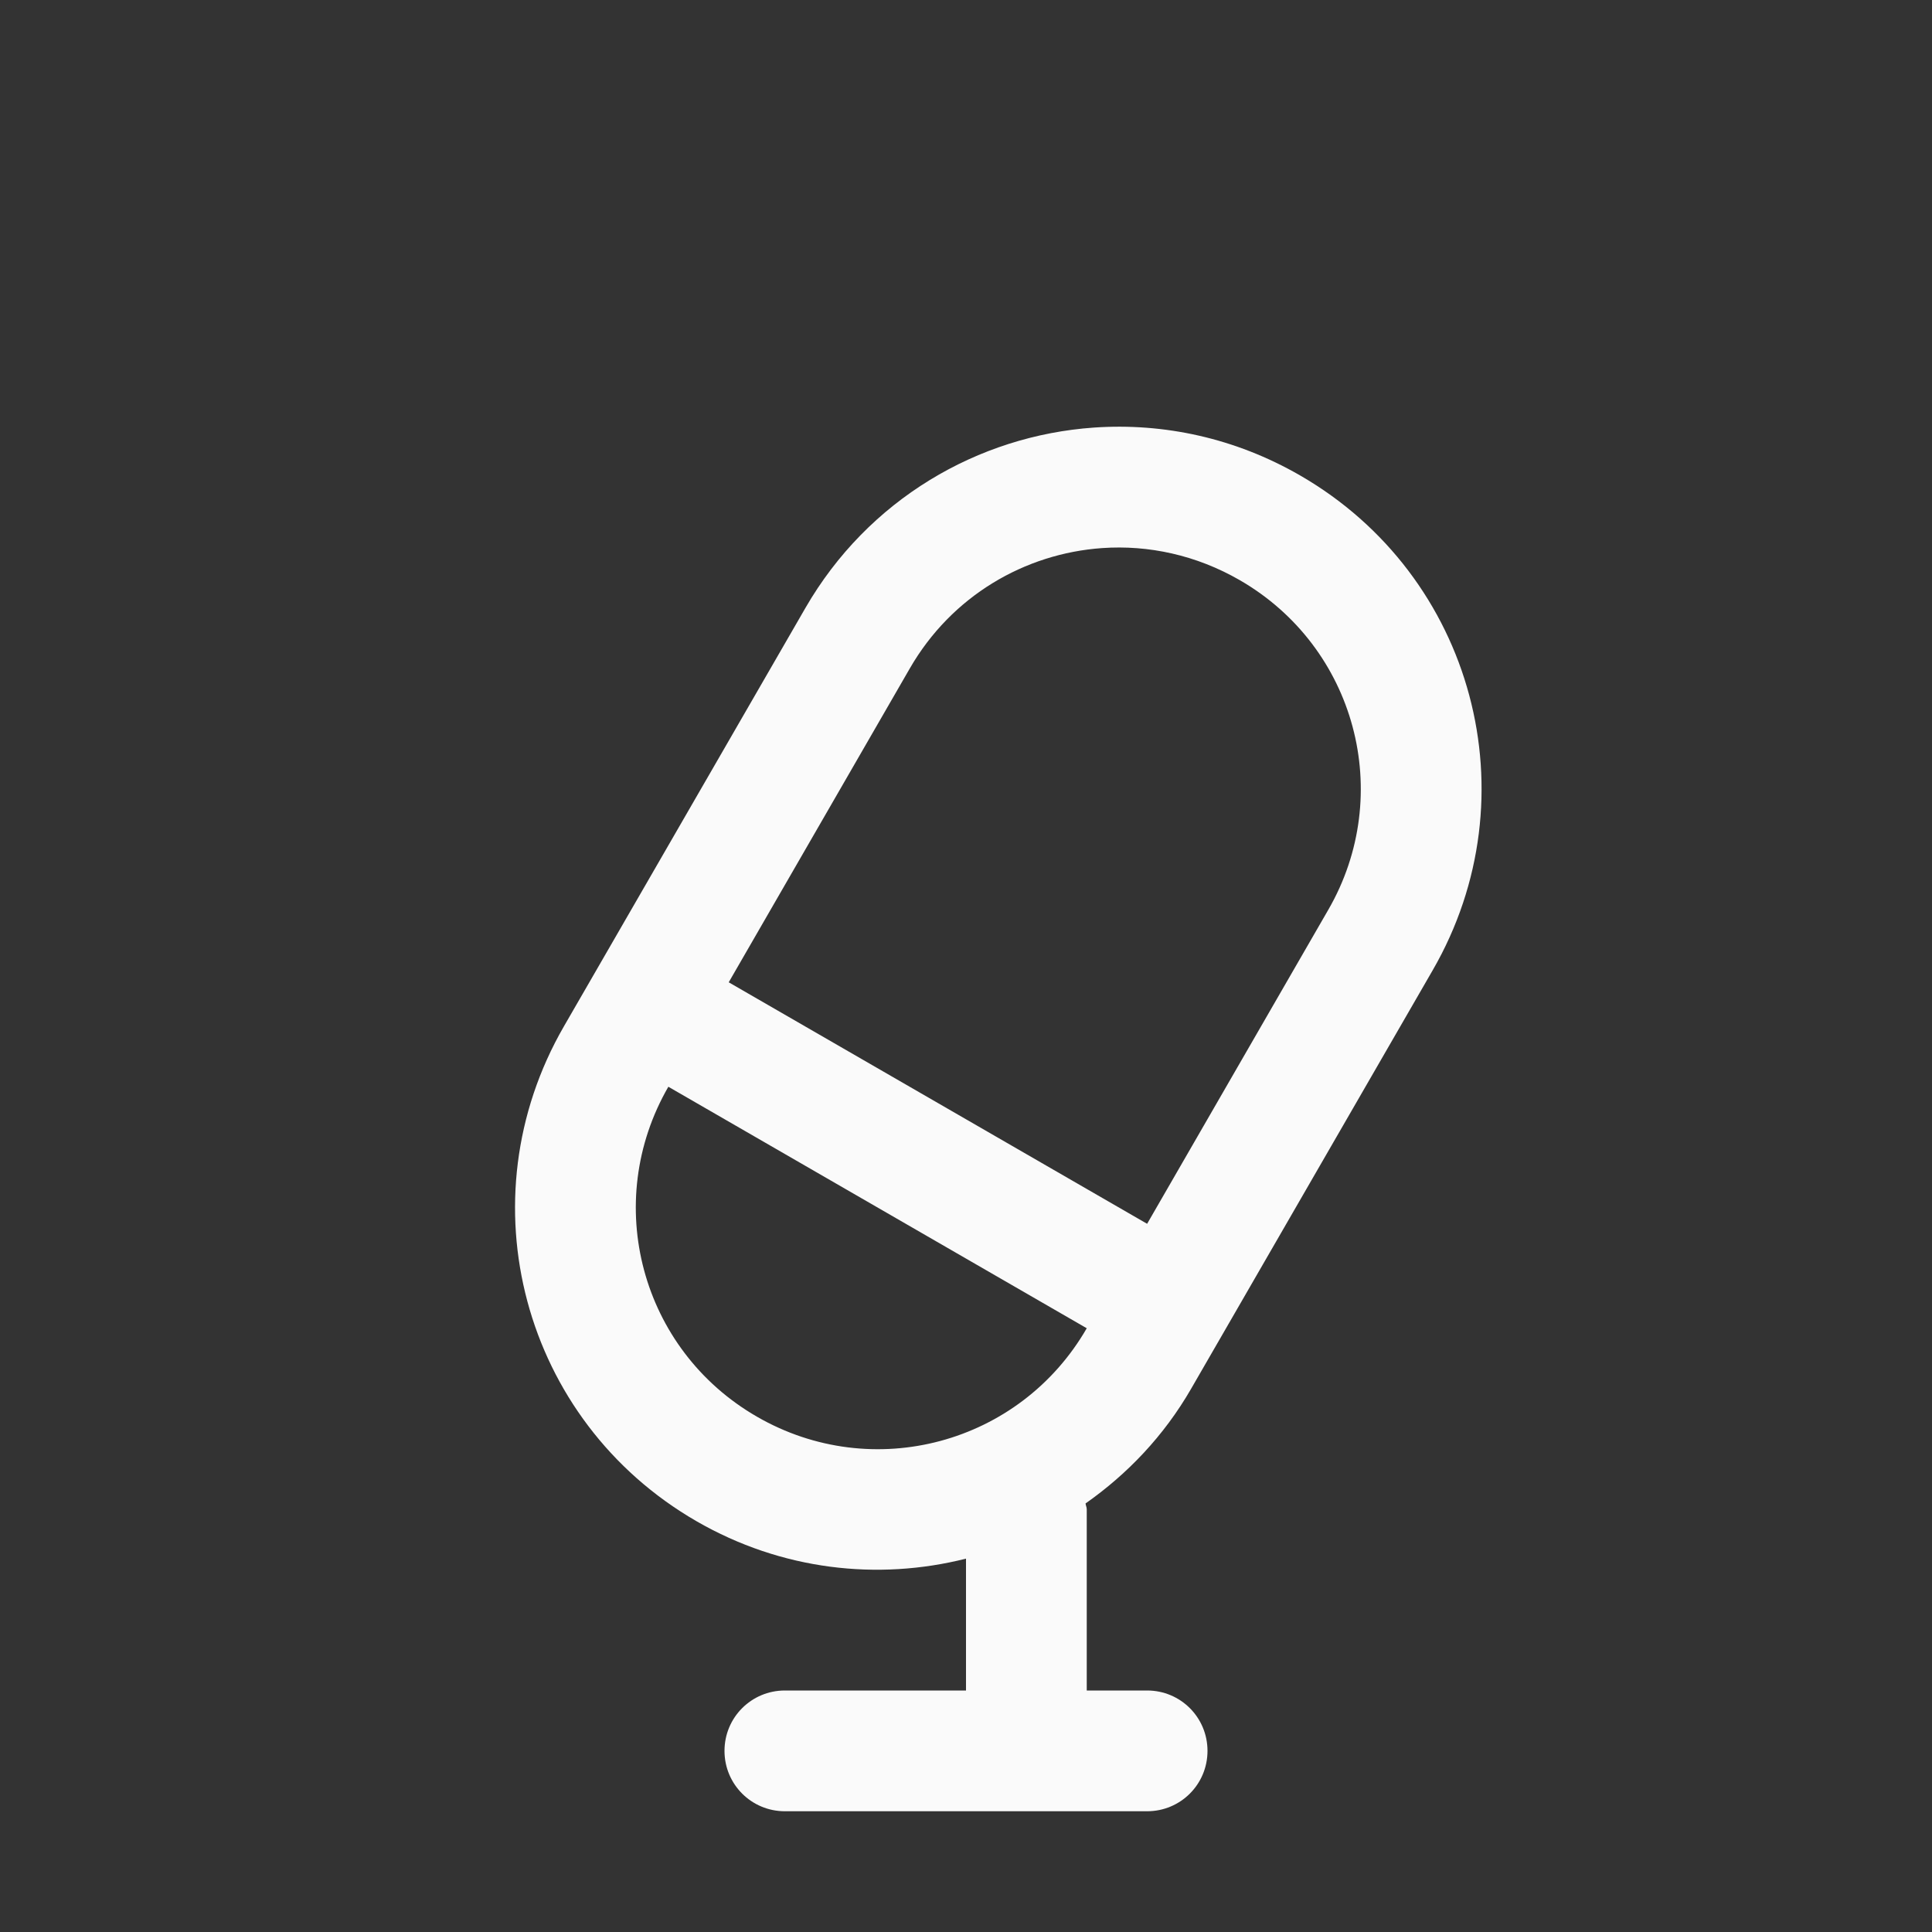 <?xml version="1.0" encoding="UTF-8" standalone="no"?>
<!-- Created with Inkscape (http://www.inkscape.org/) -->

<svg
   xmlns:dc="http://purl.org/dc/elements/1.1/"
   xmlns:cc="http://creativecommons.org/ns#"
   xmlns:rdf="http://www.w3.org/1999/02/22-rdf-syntax-ns#"
   xmlns:svg="http://www.w3.org/2000/svg"
   xmlns="http://www.w3.org/2000/svg"
   xmlns:sodipodi="http://sodipodi.sourceforge.net/DTD/sodipodi-0.dtd"
   xmlns:inkscape="http://www.inkscape.org/namespaces/inkscape"
   width="16"
   height="16"
   viewBox="0 0 16 16"
   id="svg2"
   version="1.1"
   inkscape:version="0.92.3 (unknown)"
   sodipodi:docname="amarok_lyrics.svg">
  <rect x="0" y="0" width="16" height="16" fill="#333333" stroke="none"/>
  <defs
     id="defs3051">
    <style
       type="text/css"
       id="current-color-scheme">
    .ColorScheme-Text {
    color:#fafafa;
    }
    </style>
  </defs>
  <sodipodi:namedview
     id="base"
     pagecolor="#ffffff"
     bordercolor="#666666"
     borderopacity="1.0"
     inkscape:pageopacity="0.0"
     inkscape:pageshadow="2"
     inkscape:zoom="75.5625"
     inkscape:cx="11.685691"
     inkscape:cy="7.7088503"
     inkscape:document-units="px"
     inkscape:current-layer="layer1"
     showgrid="true"
     units="px"
     inkscape:showpageshadow="false"
     borderlayer="true"
     showguides="true"
     inkscape:guide-bbox="true"
     inkscape:window-width="2560"
     inkscape:window-height="1378"
     inkscape:window-x="0"
     inkscape:window-y="32"
     inkscape:window-maximized="1"
     fit-margin-top="0"
     fit-margin-left="0"
     fit-margin-right="0"
     fit-margin-bottom="0">
    <inkscape:grid
       type="xygrid"
       id="grid4136"
       empspacing="2"
       originx="-3"
       originy="-3" />
    <sodipodi:guide
       position="0,15"
       orientation="0,1"
       id="guide4140"
       inkscape:label="Icon Max Height"
       inkscape:color="rgb(233,30,99)"
       inkscape:locked="false" />
    <sodipodi:guide
       position="0,1"
       orientation="0,1"
       id="guide4142"
       inkscape:label="Icon Baseline"
       inkscape:color="rgb(233,30,99)"
       inkscape:locked="false" />
    <sodipodi:guide
       position="8,-1.74e-05"
       orientation="1,0"
       id="guide4144"
       inkscape:label="Center Vertical"
       inkscape:color="rgb(221,44,0)"
       inkscape:locked="false" />
    <sodipodi:guide
       position="16,8"
       orientation="0,1"
       id="guide4146"
       inkscape:label="Center Horizontal"
       inkscape:color="rgb(221,44,0)"
       inkscape:locked="false" />
  </sodipodi:namedview>
  <g
     inkscape:label="Capa 1"
     inkscape:groupmode="layer"
     id="layer1"
     transform="translate(-3,-1033.362)">
    <path
       style="fill:currentColor;fill-opacity:1;stroke:none" class="ColorScheme-Text"
       d="M 9.059 3.541 C 8.099 3.608 7.189 4.136 6.67 5.035 L 4.67 8.5 C 3.839 9.939 4.328 11.767 5.768 12.598 C 6.473 13.005 7.271 13.092 8 12.908 L 8 14 L 6.5 14 C 6.223 14 6 14.223 6 14.5 C 6 14.777 6.223 15 6.5 15 L 9.5 15 C 9.777 15 10 14.777 10 14.5 C 10 14.223 9.777 14 9.5 14 L 9 14 L 9 12.5 C 9 12.483 8.992 12.468 8.99 12.451 C 9.336 12.208 9.639 11.892 9.865 11.5 L 11.865 8.035 C 12.696 6.596 12.207 4.769 10.768 3.938 C 10.228 3.626 9.635 3.501 9.059 3.541 z M 9.127 4.539 C 9.511 4.512 9.908 4.597 10.268 4.805 C 11.227 5.359 11.554 6.576 11 7.535 L 9.5 10.135 L 6.035 8.135 L 7.535 5.535 C 7.881 4.935 8.487 4.584 9.127 4.539 z M 5.535 9 L 9 11 C 8.446 11.96 7.227 12.286 6.268 11.732 C 5.308 11.178 4.981 9.96 5.535 9 z "
       transform="translate(3,1033.362)"
       id="rect29" />
  </g>
</svg>
